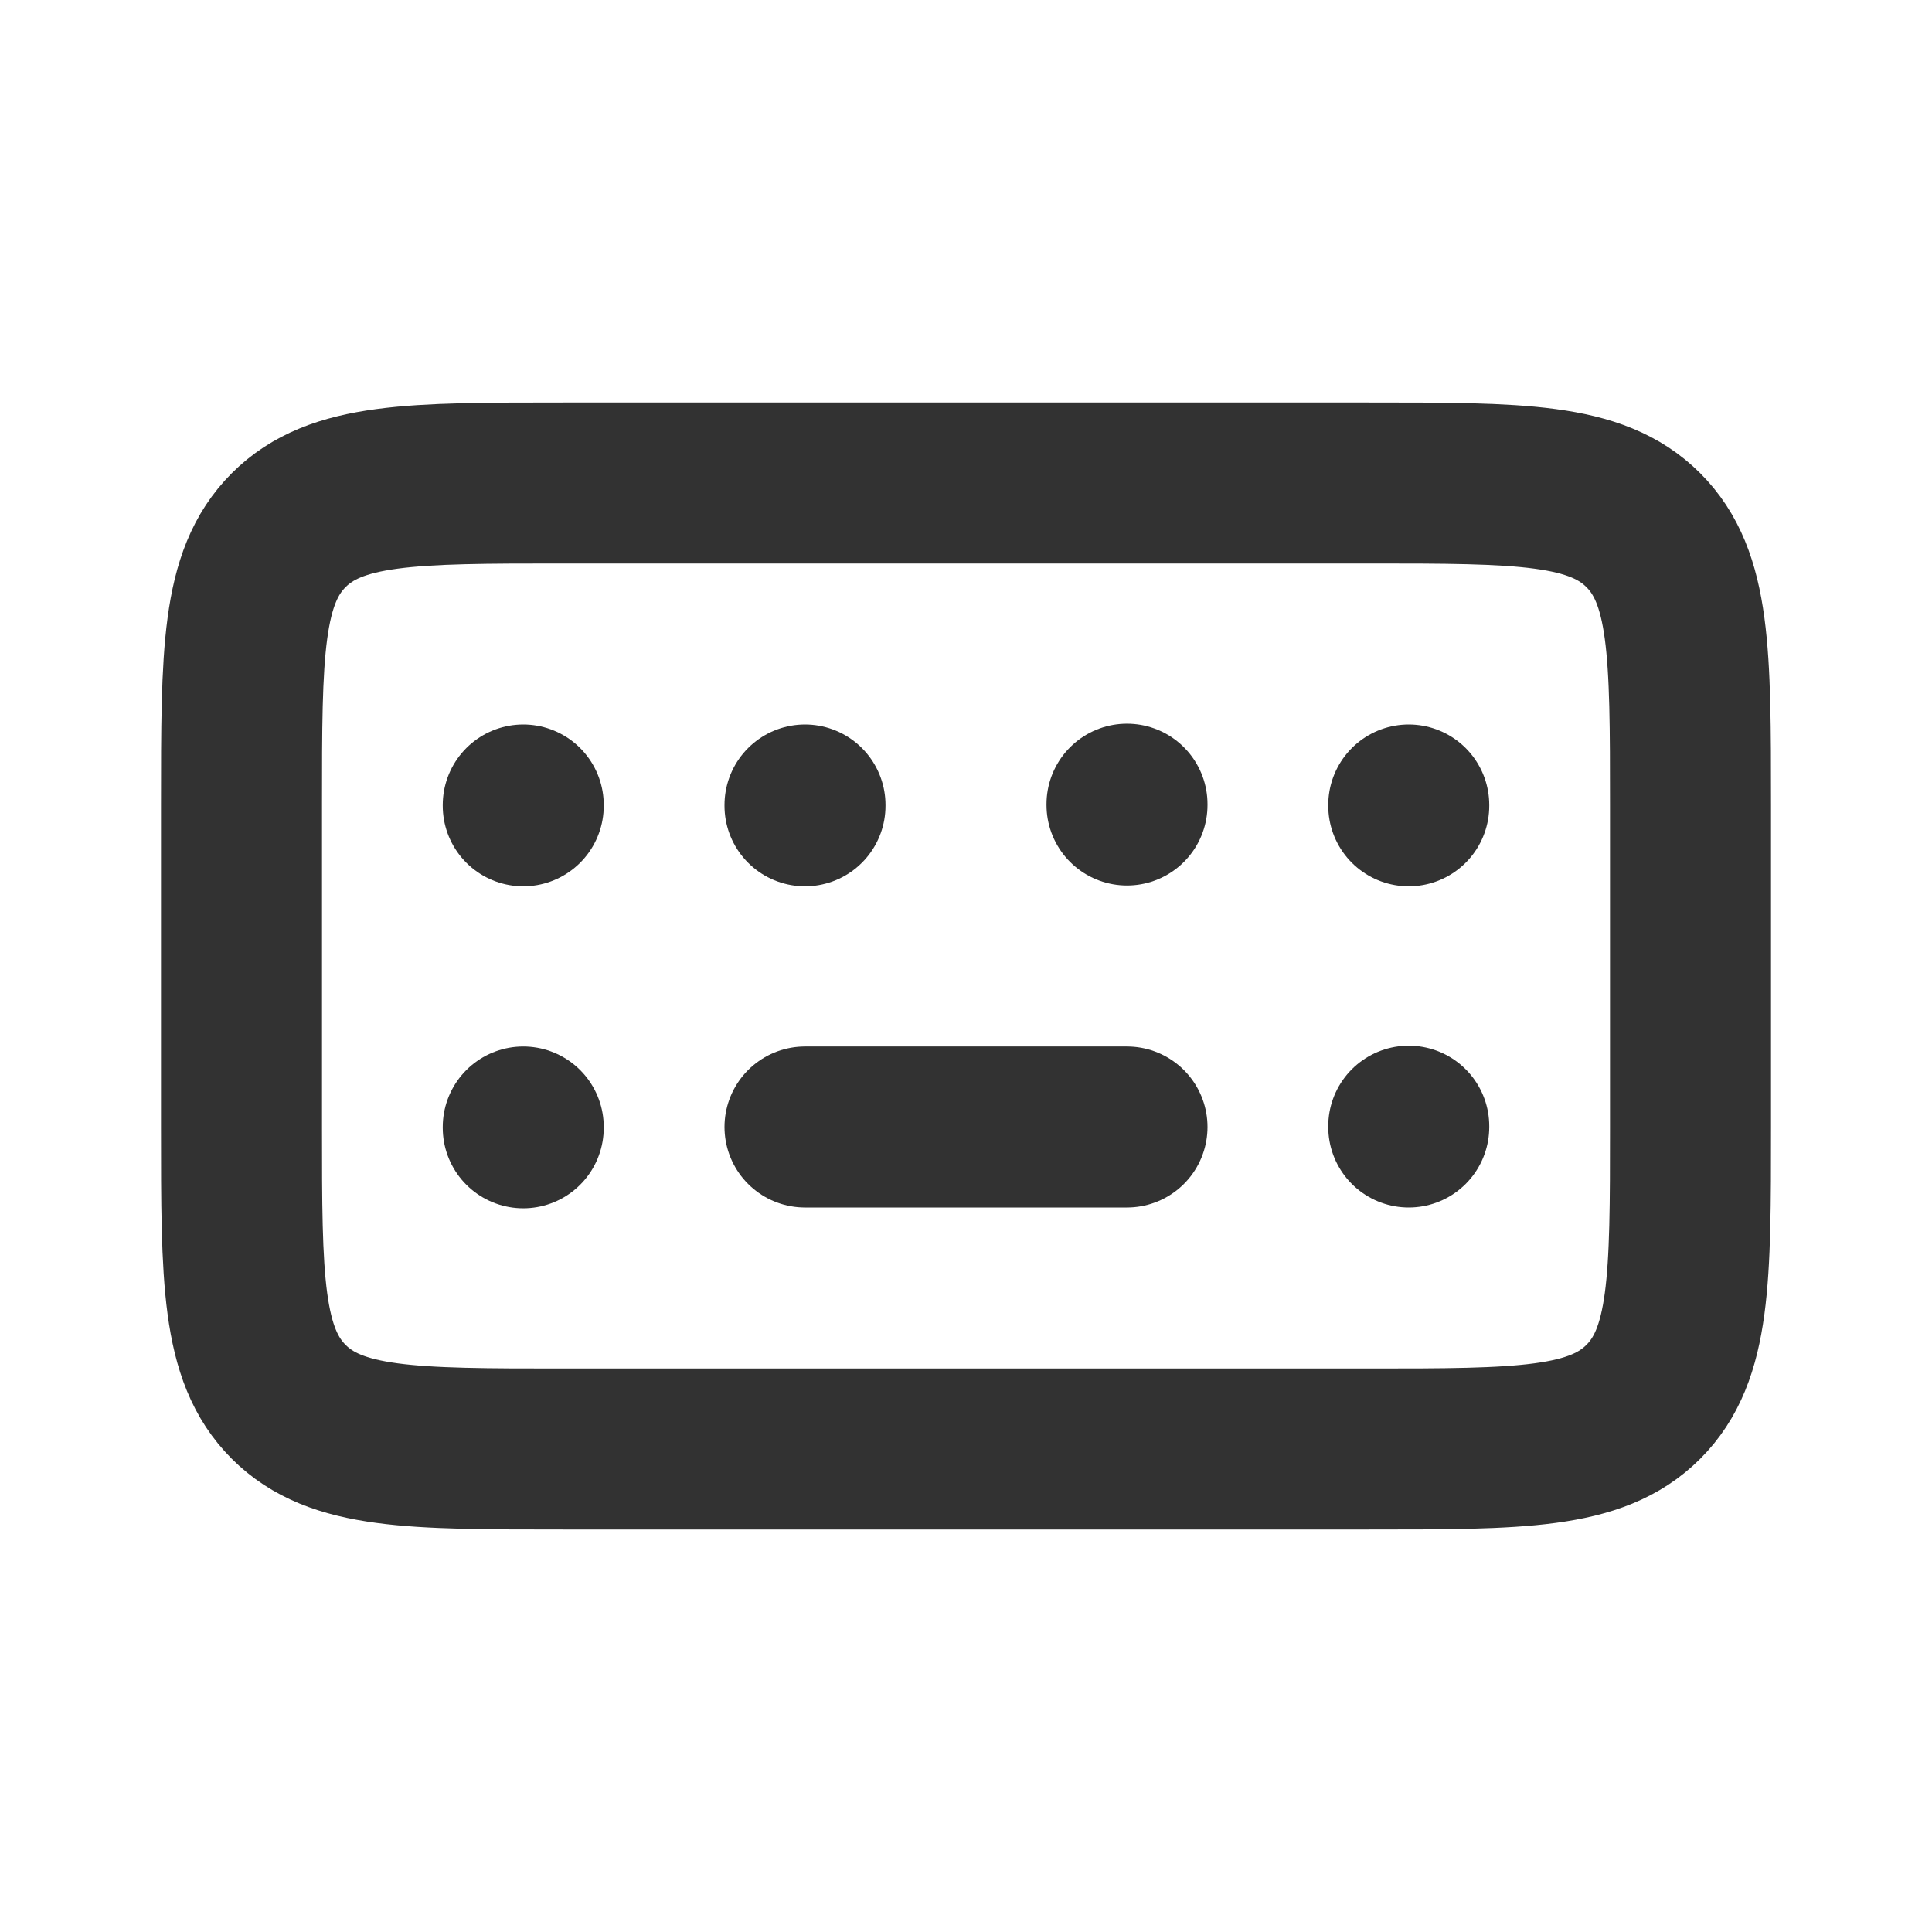 <?xml version="1.0" encoding="utf-8"?><!-- Uploaded to: SVG Repo, www.svgrepo.com, Generator: SVG Repo Mixer Tools -->
<svg width="800px" height="800px" viewBox="0 0 24 24" fill="none" xmlns="http://www.w3.org/2000/svg">
<path d="M10 14L14 14" stroke="#323232" stroke-width="2" stroke-linecap="round" stroke-linejoin="round"/>
<path d="M17.5 10L17.5 10.01" stroke="#323232" stroke-width="2" stroke-linecap="round" stroke-linejoin="round"/>
<path d="M14 9.99L14 10" stroke="#323232" stroke-width="2" stroke-linecap="round" stroke-linejoin="round"/>
<path d="M17.5 13.99L17.5 14" stroke="#323232" stroke-width="2" stroke-linecap="round" stroke-linejoin="round"/>
<path d="M6.5 14L6.5 14.01" stroke="#323232" stroke-width="2" stroke-linecap="round" stroke-linejoin="round"/>
<path d="M10 10L10 10.01" stroke="#323232" stroke-width="2" stroke-linecap="round" stroke-linejoin="round"/>
<path d="M6.5 10L6.5 10.01" stroke="#323232" stroke-width="2" stroke-linecap="round" stroke-linejoin="round"/>
<path d="M17 6C18.886 6 19.828 6 20.414 6.586C21 7.172 21 8.114 21 10L21 12L21 14C21 15.886 21 16.828 20.414 17.414C19.828 18 18.886 18 17 18L16 18L8 18L7 18C5.114 18 4.172 18 3.586 17.414C3 16.828 3 15.886 3 14L3 12L3 10C3 8.114 3 7.172 3.586 6.586C4.172 6 5.114 6 7 6L8 6L16 6L17 6Z" stroke="#323232" stroke-width="2" stroke-linejoin="round"/>
</svg>